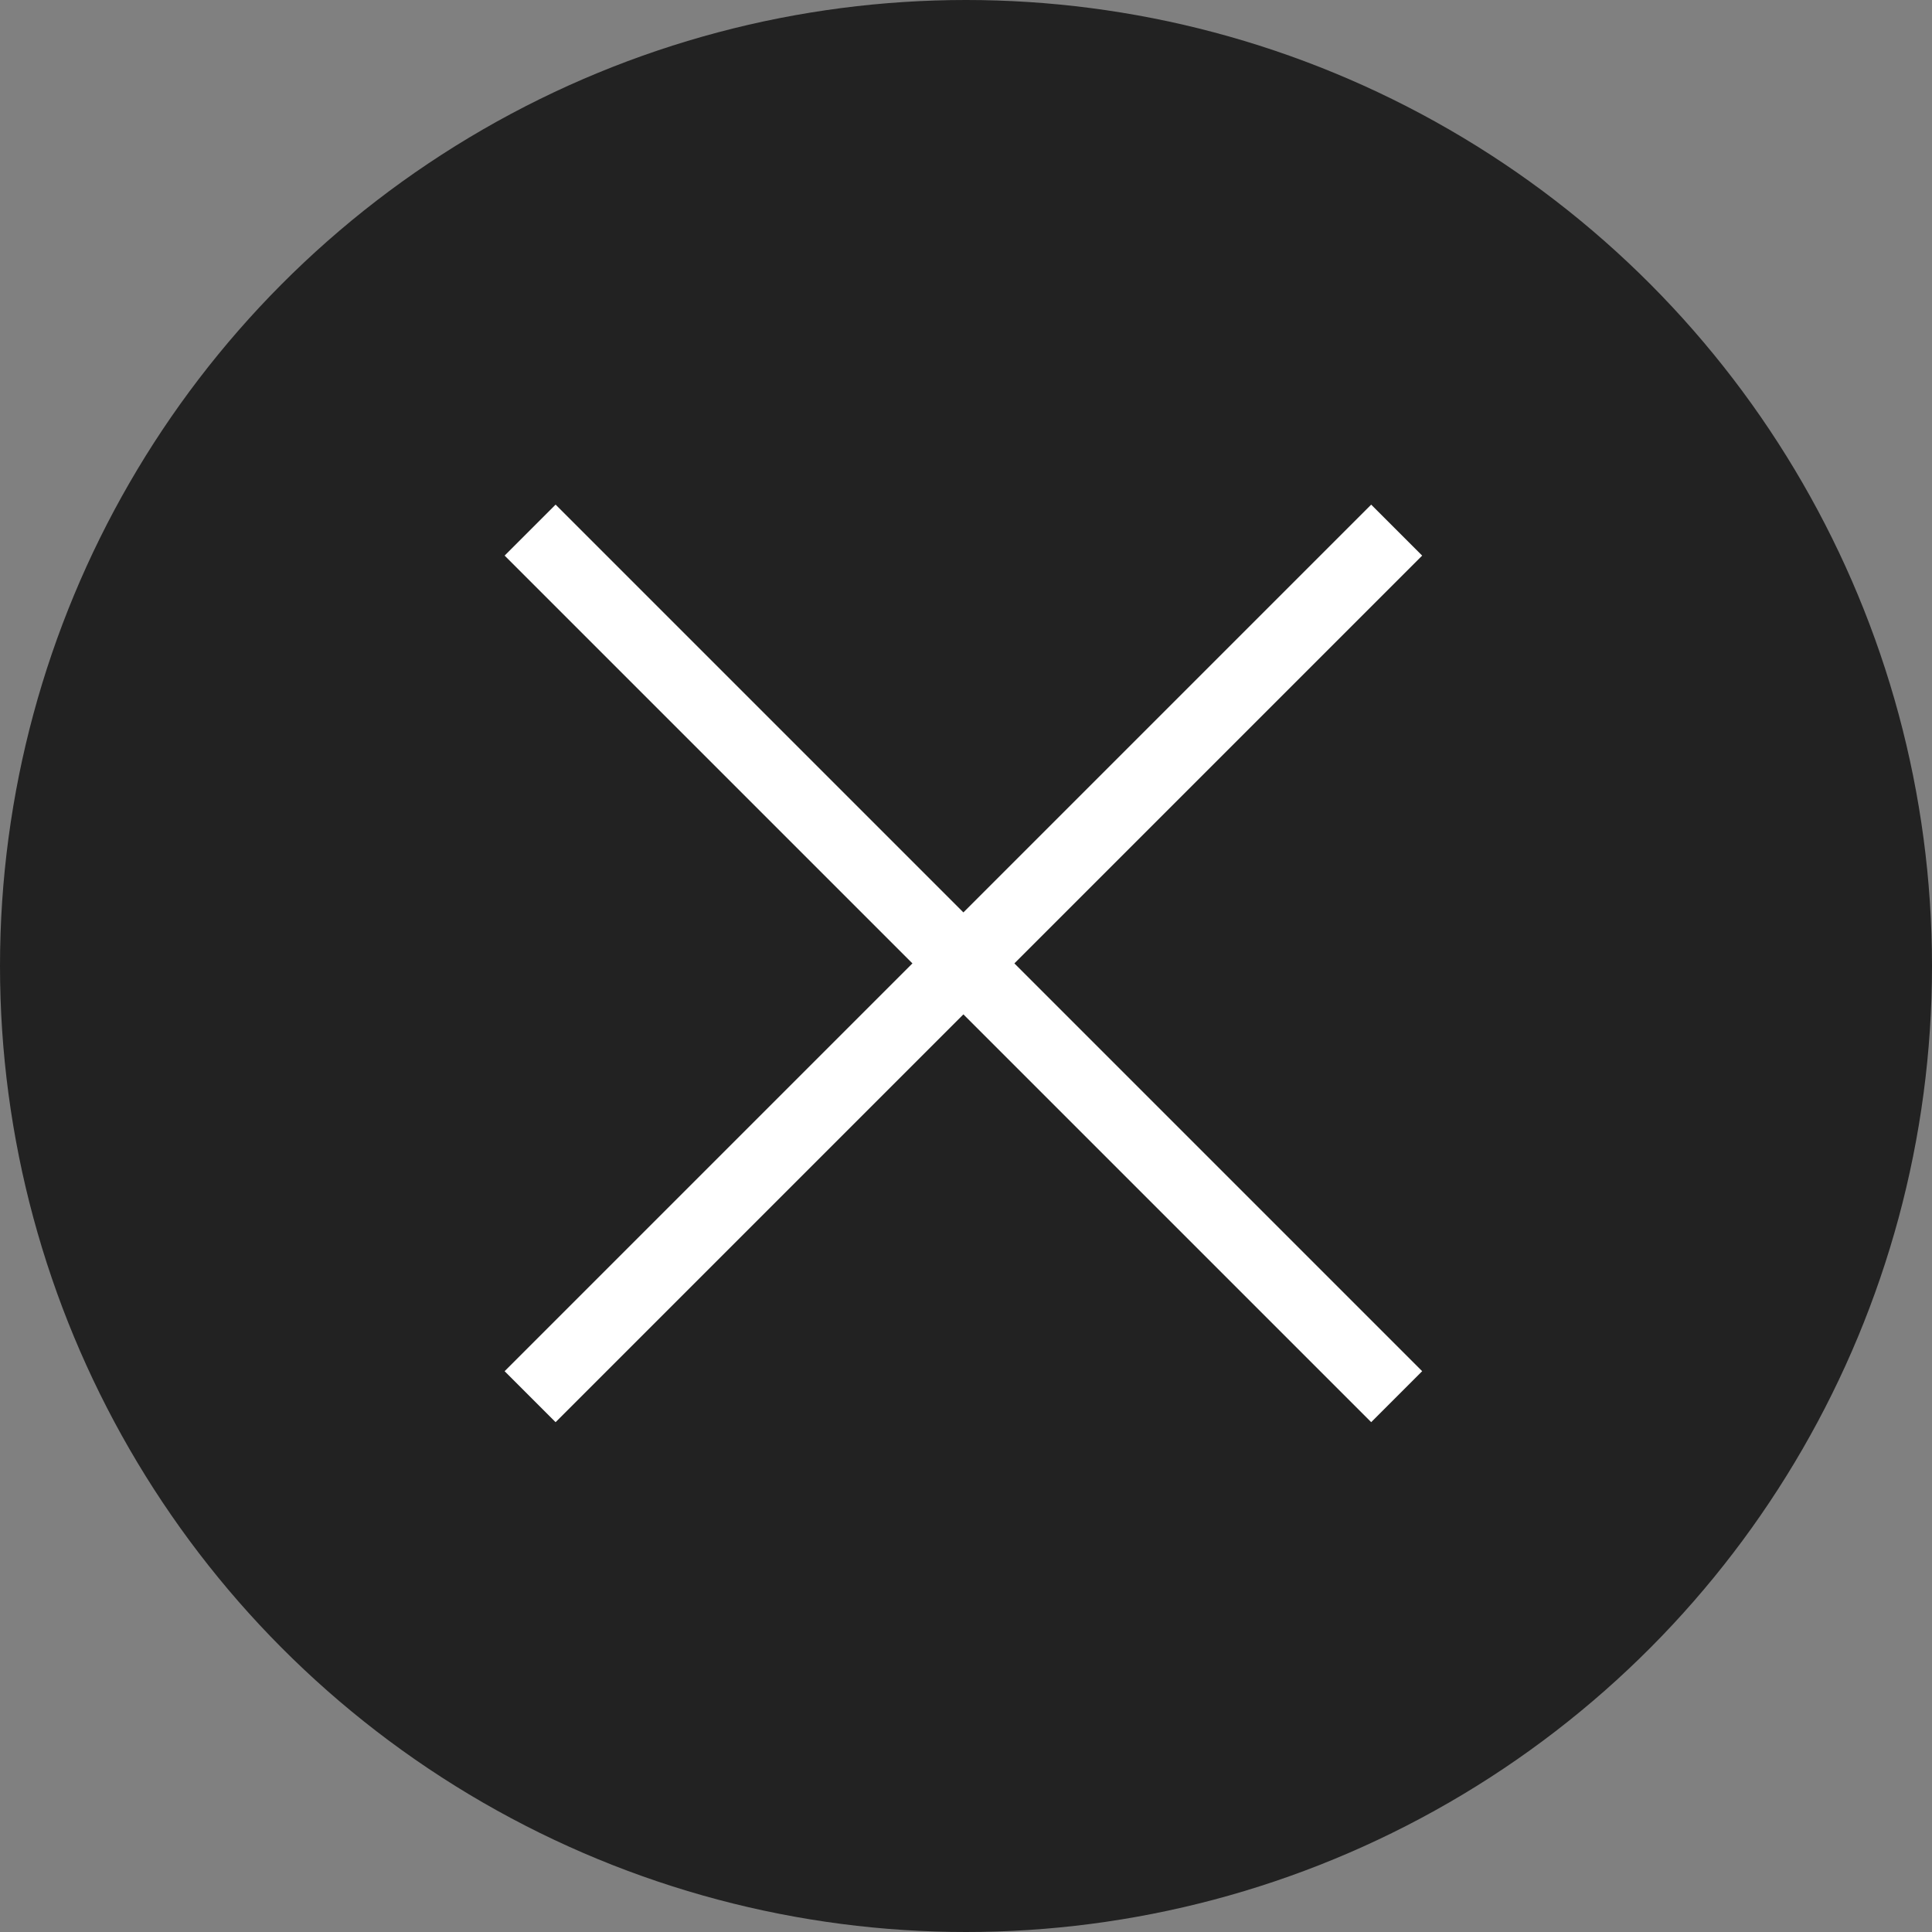 <svg id="Component_24_15" data-name="Component 24 – 15" xmlns="http://www.w3.org/2000/svg" width="64" height="64" viewBox="0 0 64 64">
  <rect x="0" y="0" width="64" height="64" fill="#808080" stroke="none"/>
  <circle id="Ellipse_6" data-name="Ellipse 6" cx="32" cy="32" r="32" fill="#222"/>
  <g id="Group_34" data-name="Group 34" transform="translate(16.716 16.716)">
    <rect id="Rectangle_65" data-name="Rectangle 65" width="40.597" height="2.388" transform="translate(1.689 0) rotate(45)" fill="#fff"/>
    <rect id="Rectangle_66" data-name="Rectangle 66" width="40.597" height="2.388" transform="translate(30.395 1.689) rotate(135)" fill="#fff"/>
  </g>
</svg>
